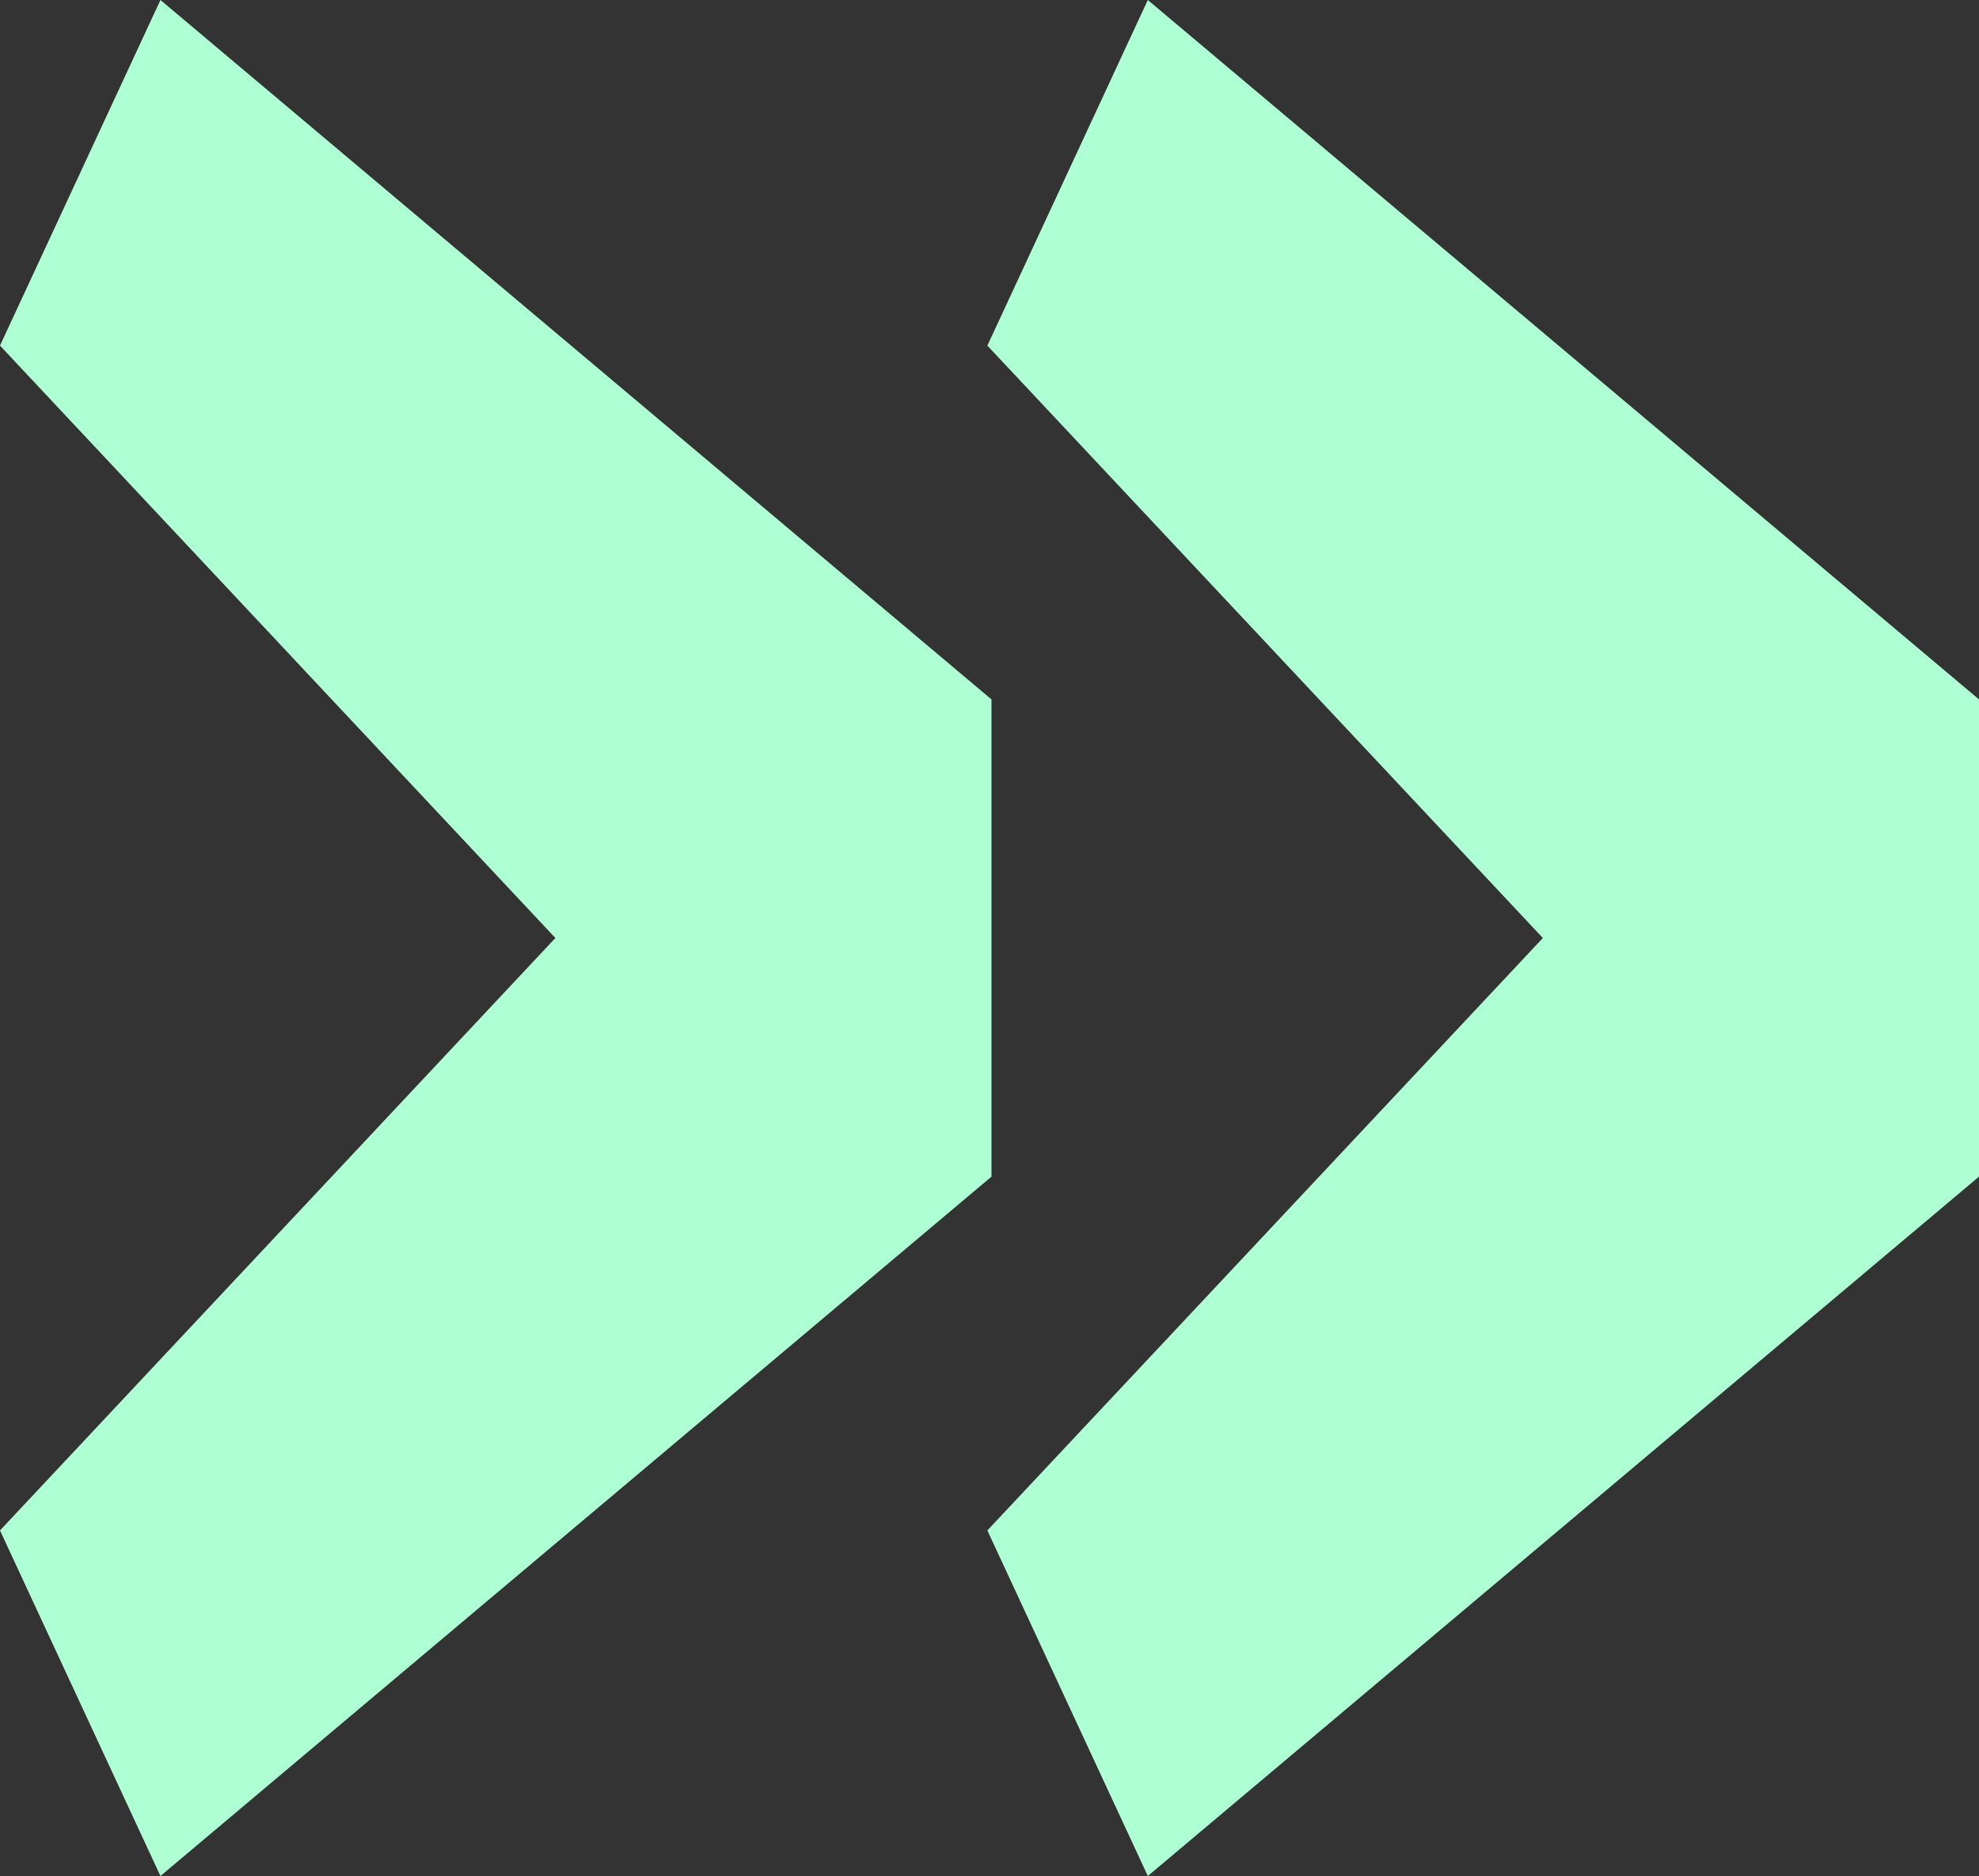 <svg xmlns="http://www.w3.org/2000/svg" width="39" height="36.972" viewBox="0 0 39 36.972"><rect x="0" y="0" width="39" height="36.972" fill="#333333" stroke="none"/><defs><style>.a{isolation:isolate;}.b{fill:#afffd4;}</style></defs><g class="a" transform="translate(0 0)"><g class="a"><path class="b" d="M382.221,245.721l10.945-11.676L382.221,222.37l3.162-6.811,16.377,13.784v9.405l-16.377,13.783Zm19.458,0,10.947-11.676L401.679,222.37l3.162-6.811,16.38,13.784v9.405l-16.38,13.783Z" transform="translate(-382.221 -215.559)"/></g></g></svg>